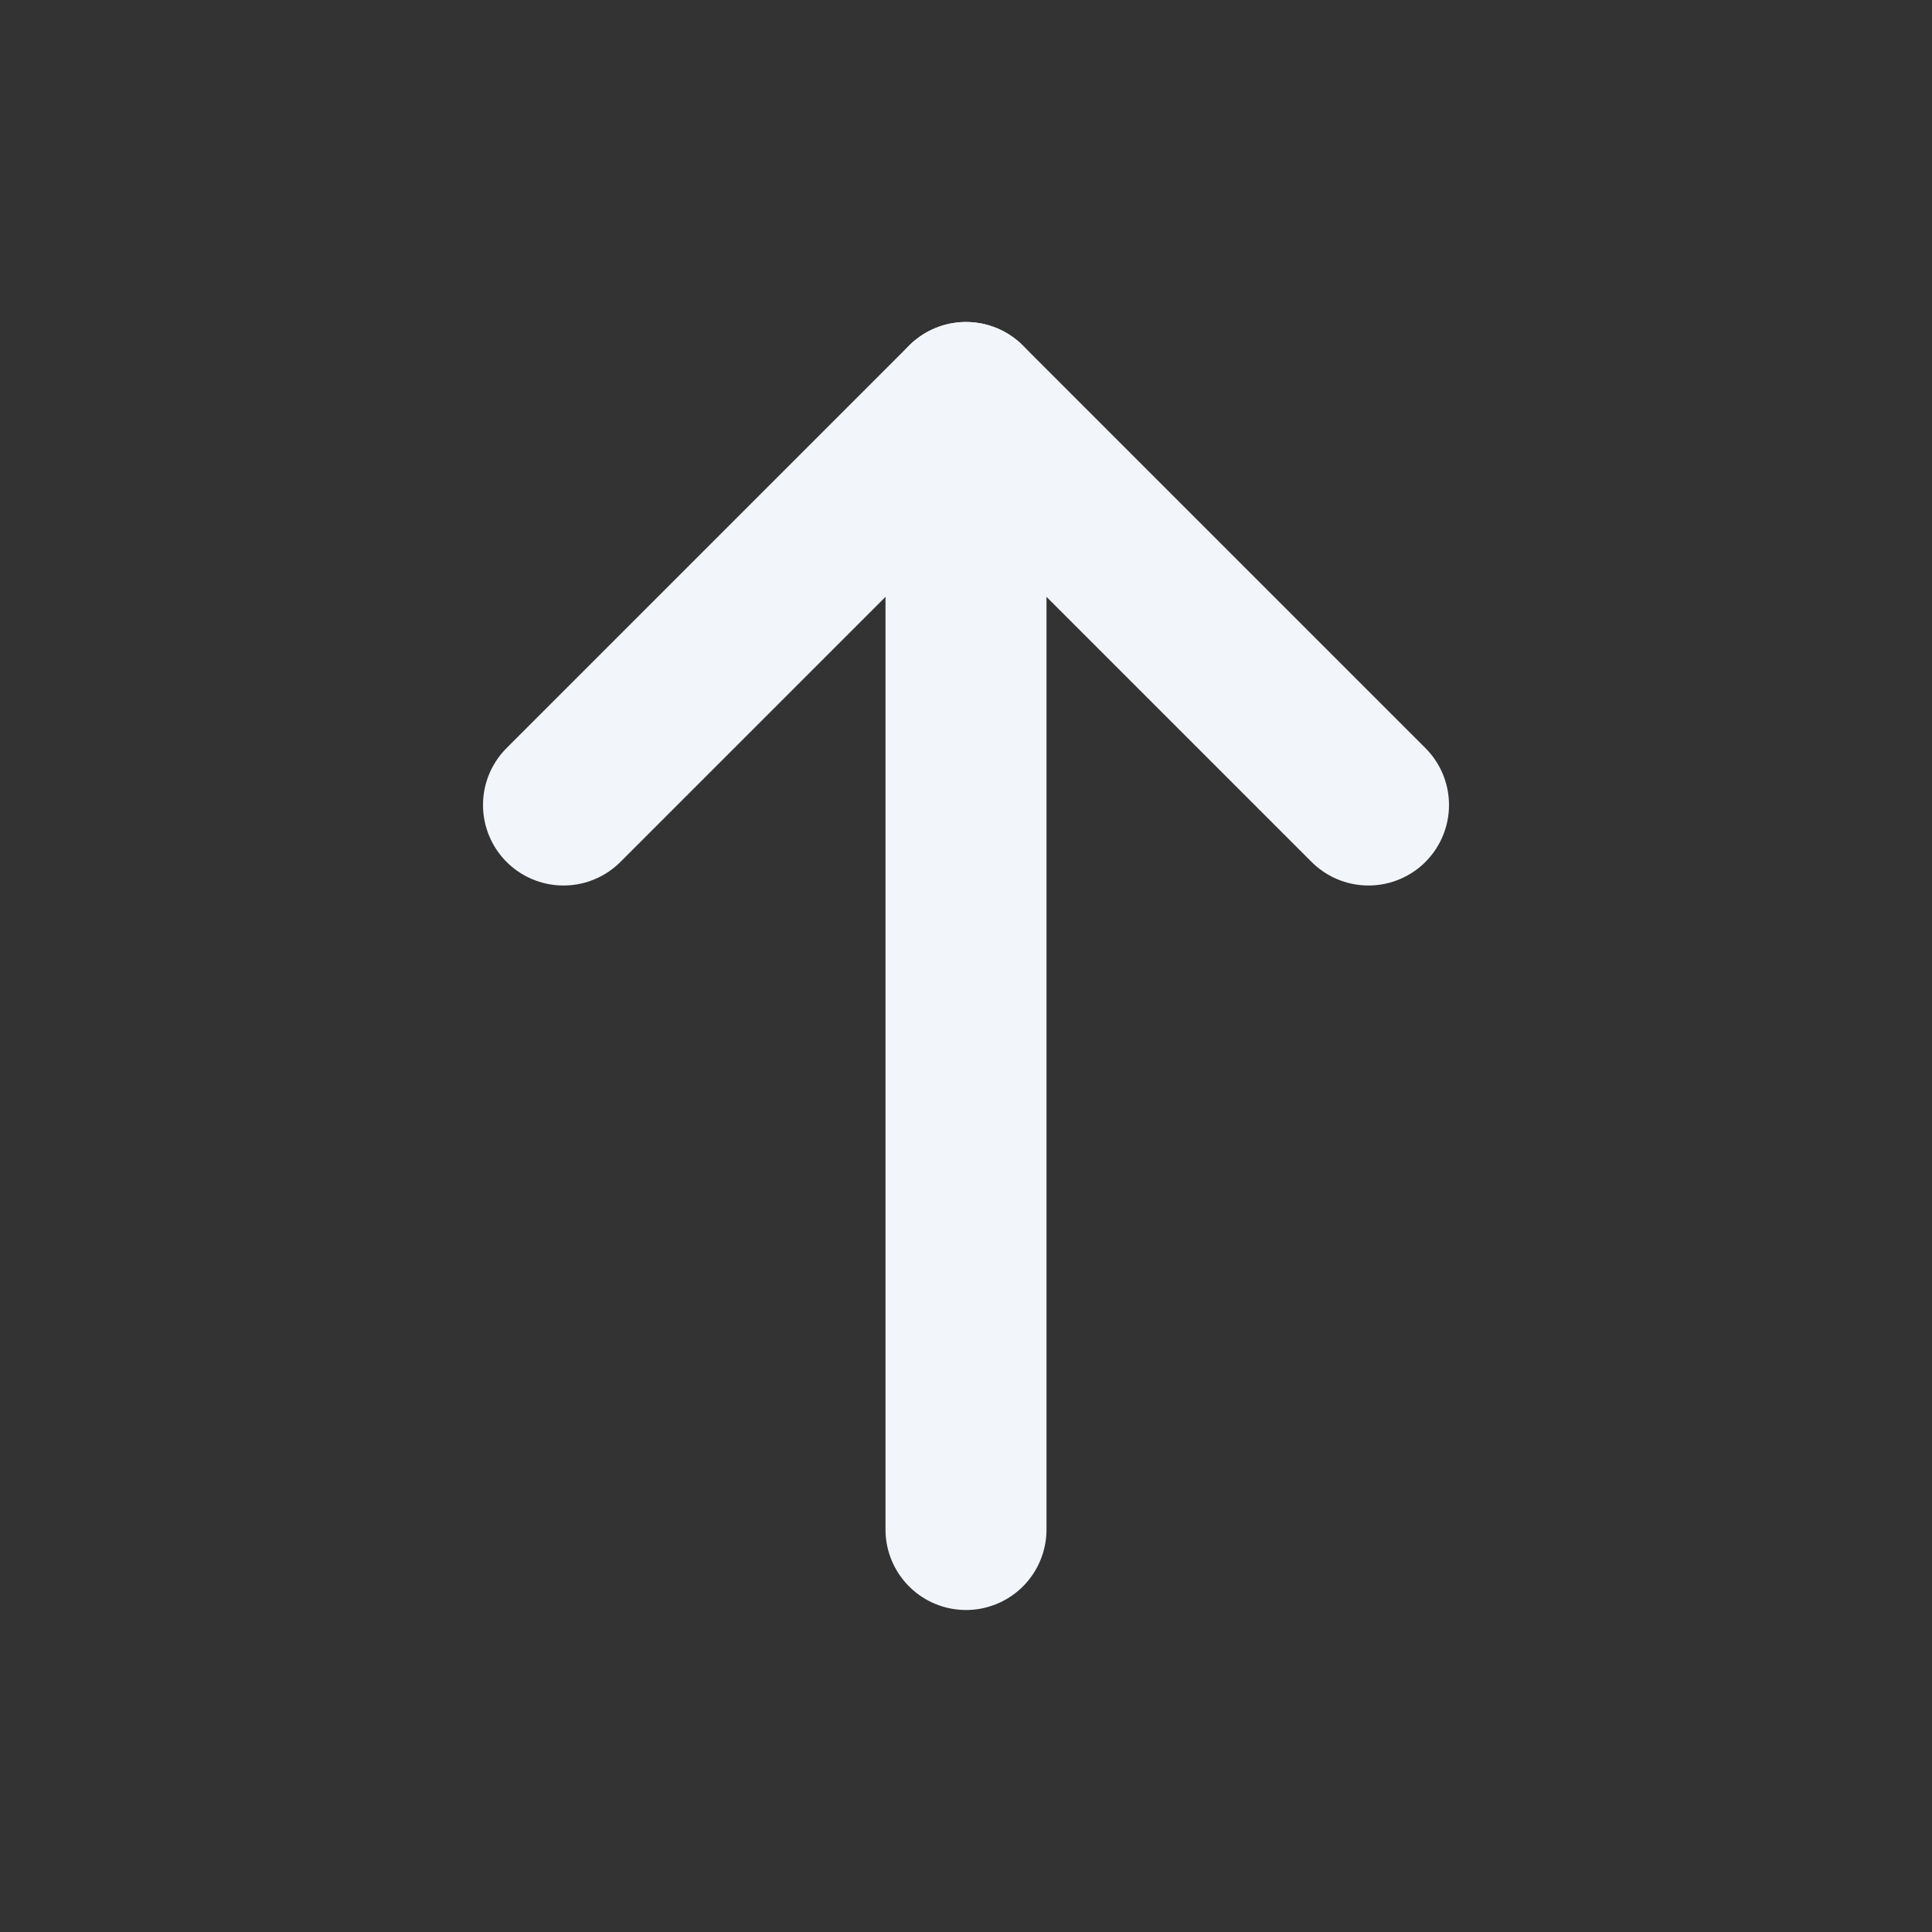 <svg xmlns="http://www.w3.org/2000/svg" width="24" height="24" viewBox="0 0 24 24" fill="none">
  <rect x="0" y="0" width="24" height="24" fill="#333333" stroke="none"/>
  <path d="M12 19V5" stroke="#f2f6fb" stroke-width="2" stroke-linecap="round"/>
  <path d="M17 10l-5-5-5 5" stroke="#f2f6fb" stroke-width="2" stroke-linecap="round" stroke-linejoin="round"/>
</svg>
